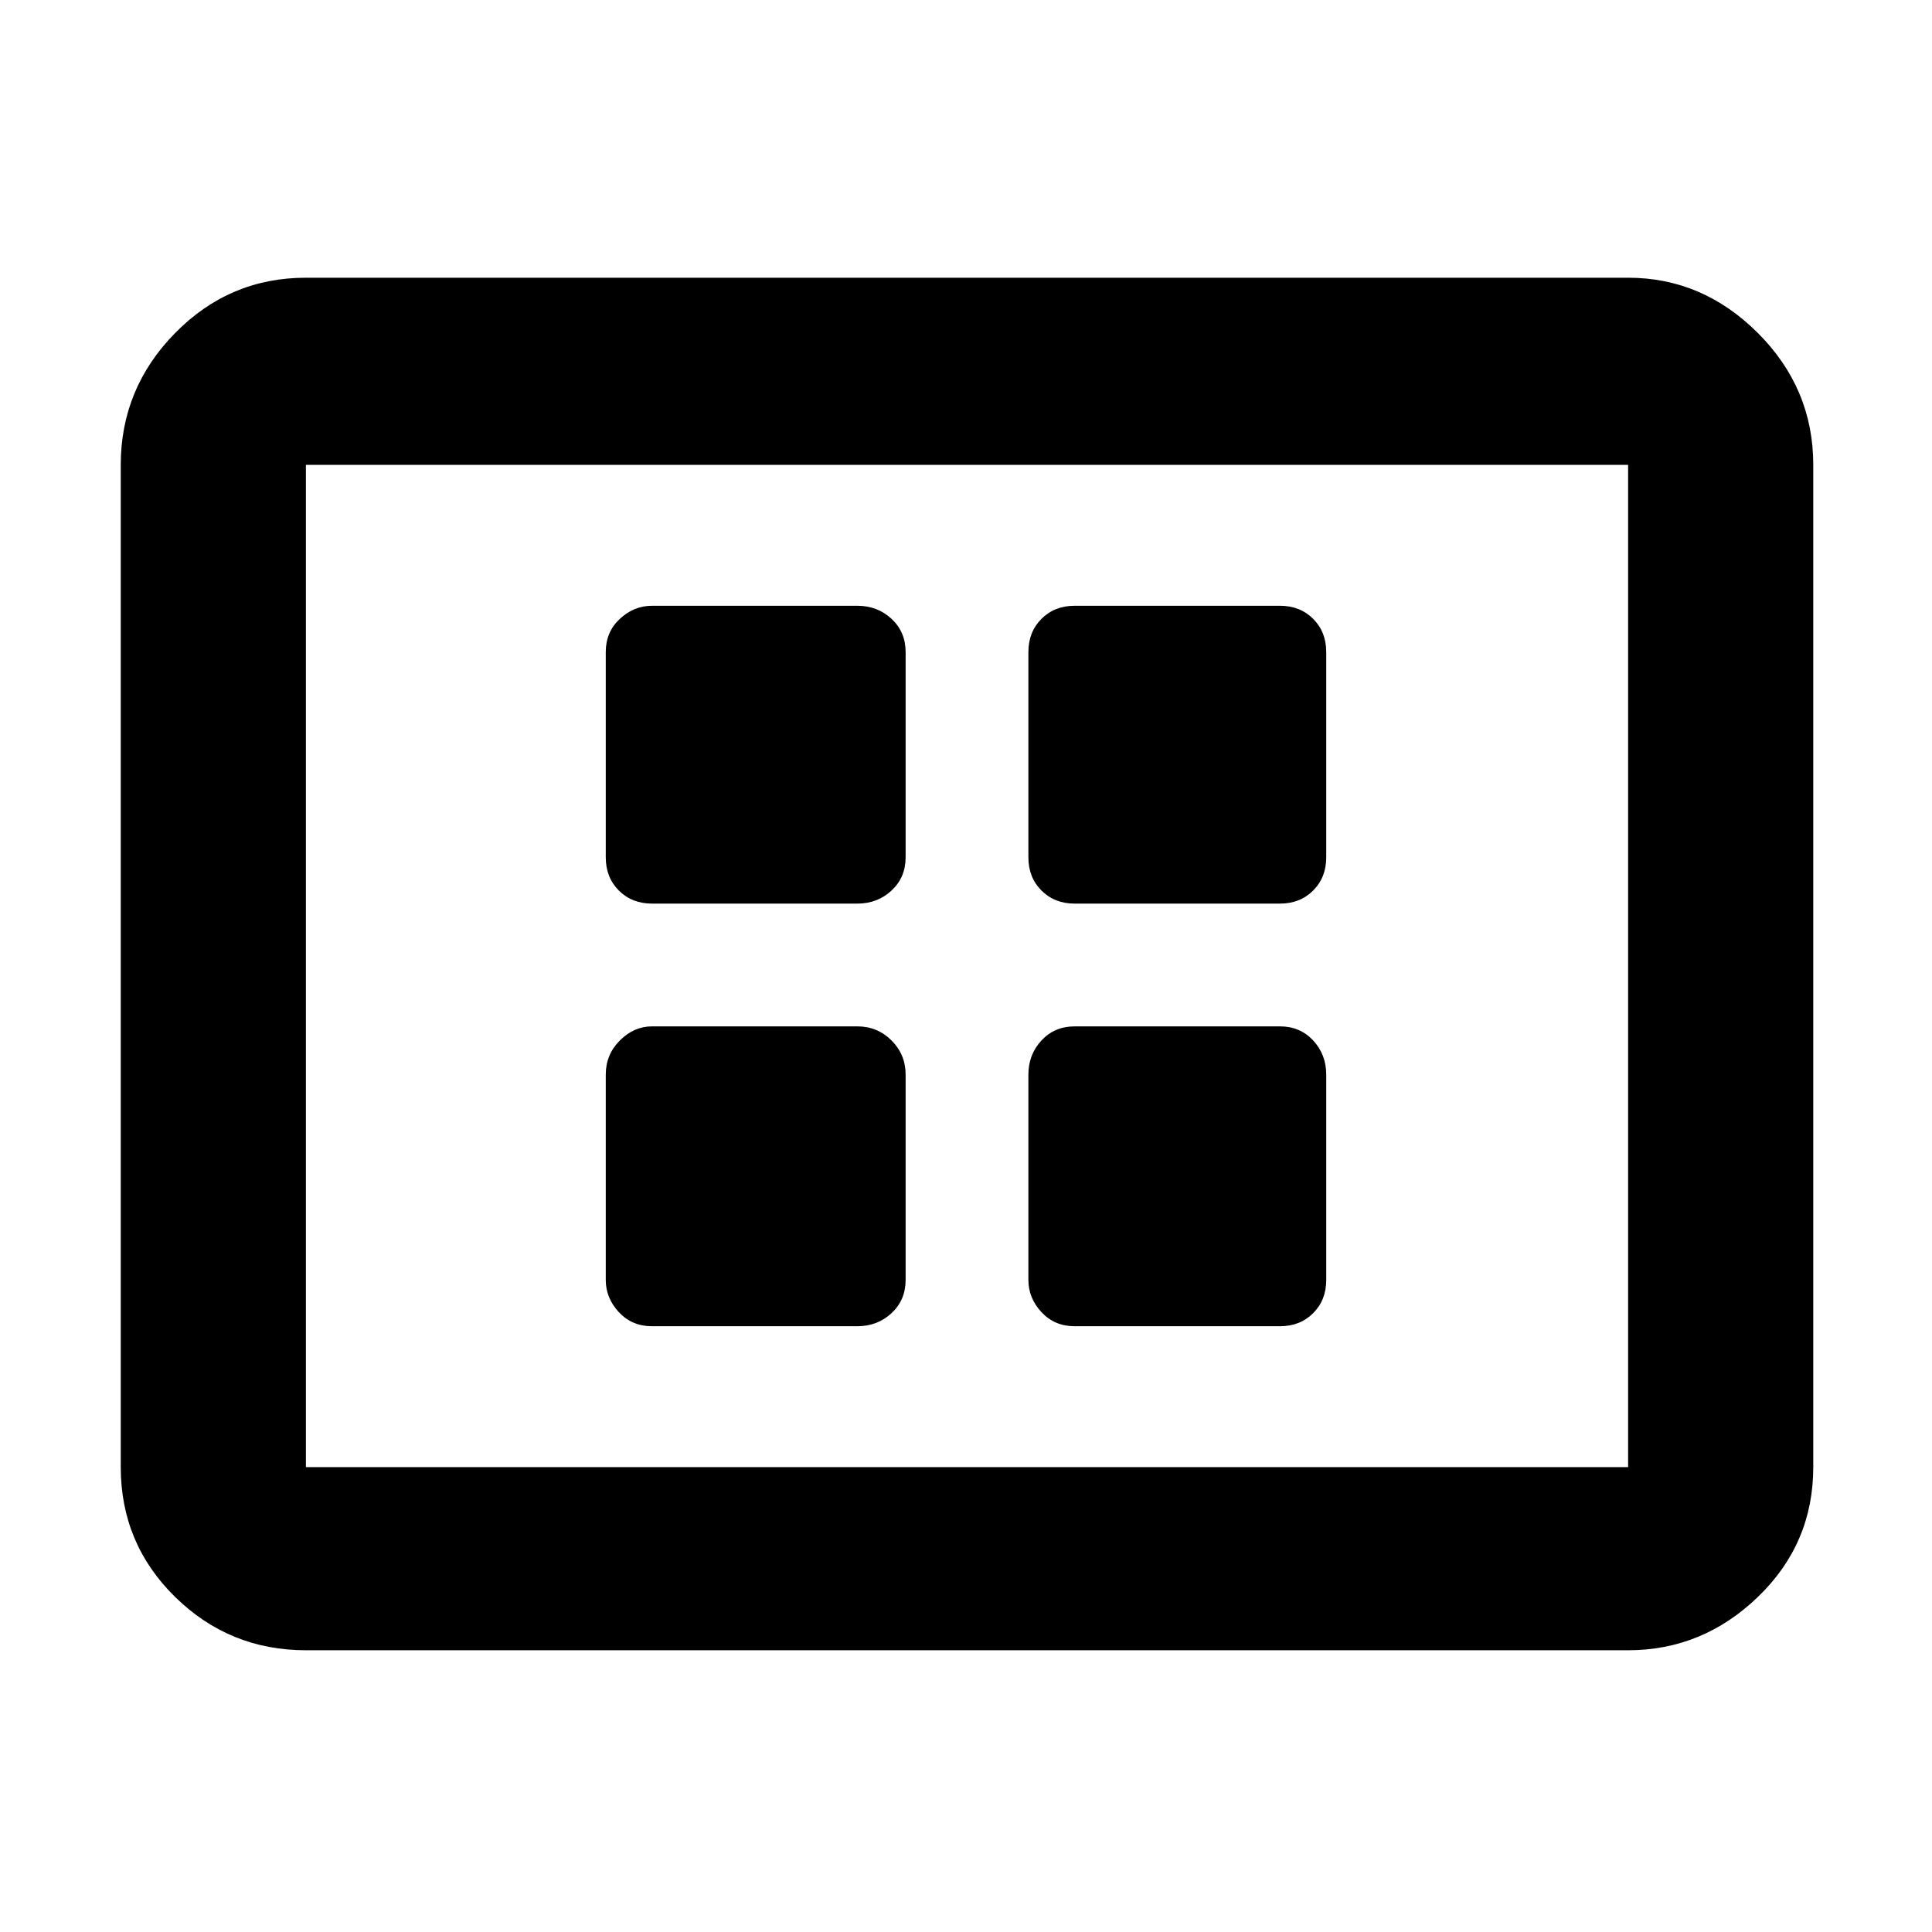 <svg xmlns="http://www.w3.org/2000/svg" height="48" width="48"><path d="M16.2 22.45h5.1q.5 0 .85-.325t.35-.825v-5.1q0-.5-.35-.825-.35-.325-.85-.325h-5.1q-.45 0-.8.325-.35.325-.35.825v5.1q0 .5.325.825.325.325.825.325Zm10.5 0h5.1q.5 0 .825-.325.325-.325.325-.825v-5.1q0-.5-.325-.825-.325-.325-.825-.325h-5.1q-.5 0-.825.325-.325.325-.325.825v5.1q0 .5.325.825.325.325.825.325Zm-10.5 10.5h5.1q.5 0 .85-.325t.35-.825v-5.1q0-.5-.35-.85t-.85-.35h-5.1q-.45 0-.8.35-.35.35-.35.85v5.1q0 .45.325.8.325.35.825.35Zm10.5 0h5.1q.5 0 .825-.325.325-.325.325-.825v-5.1q0-.5-.325-.85t-.825-.35h-5.1q-.5 0-.825.35-.325.35-.325.85v5.1q0 .45.325.8.325.35.825.35ZM7.6 41q-1.9 0-3.25-1.325T3 36.45v-24.9q0-1.9 1.35-3.275T7.6 6.9h32.85q1.85 0 3.225 1.375t1.375 3.275v24.9q0 1.9-1.375 3.225Q42.3 41 40.45 41Zm0-4.55v-24.9 24.9Zm0 0h32.85v-24.9H7.6v24.9Z"/></svg>